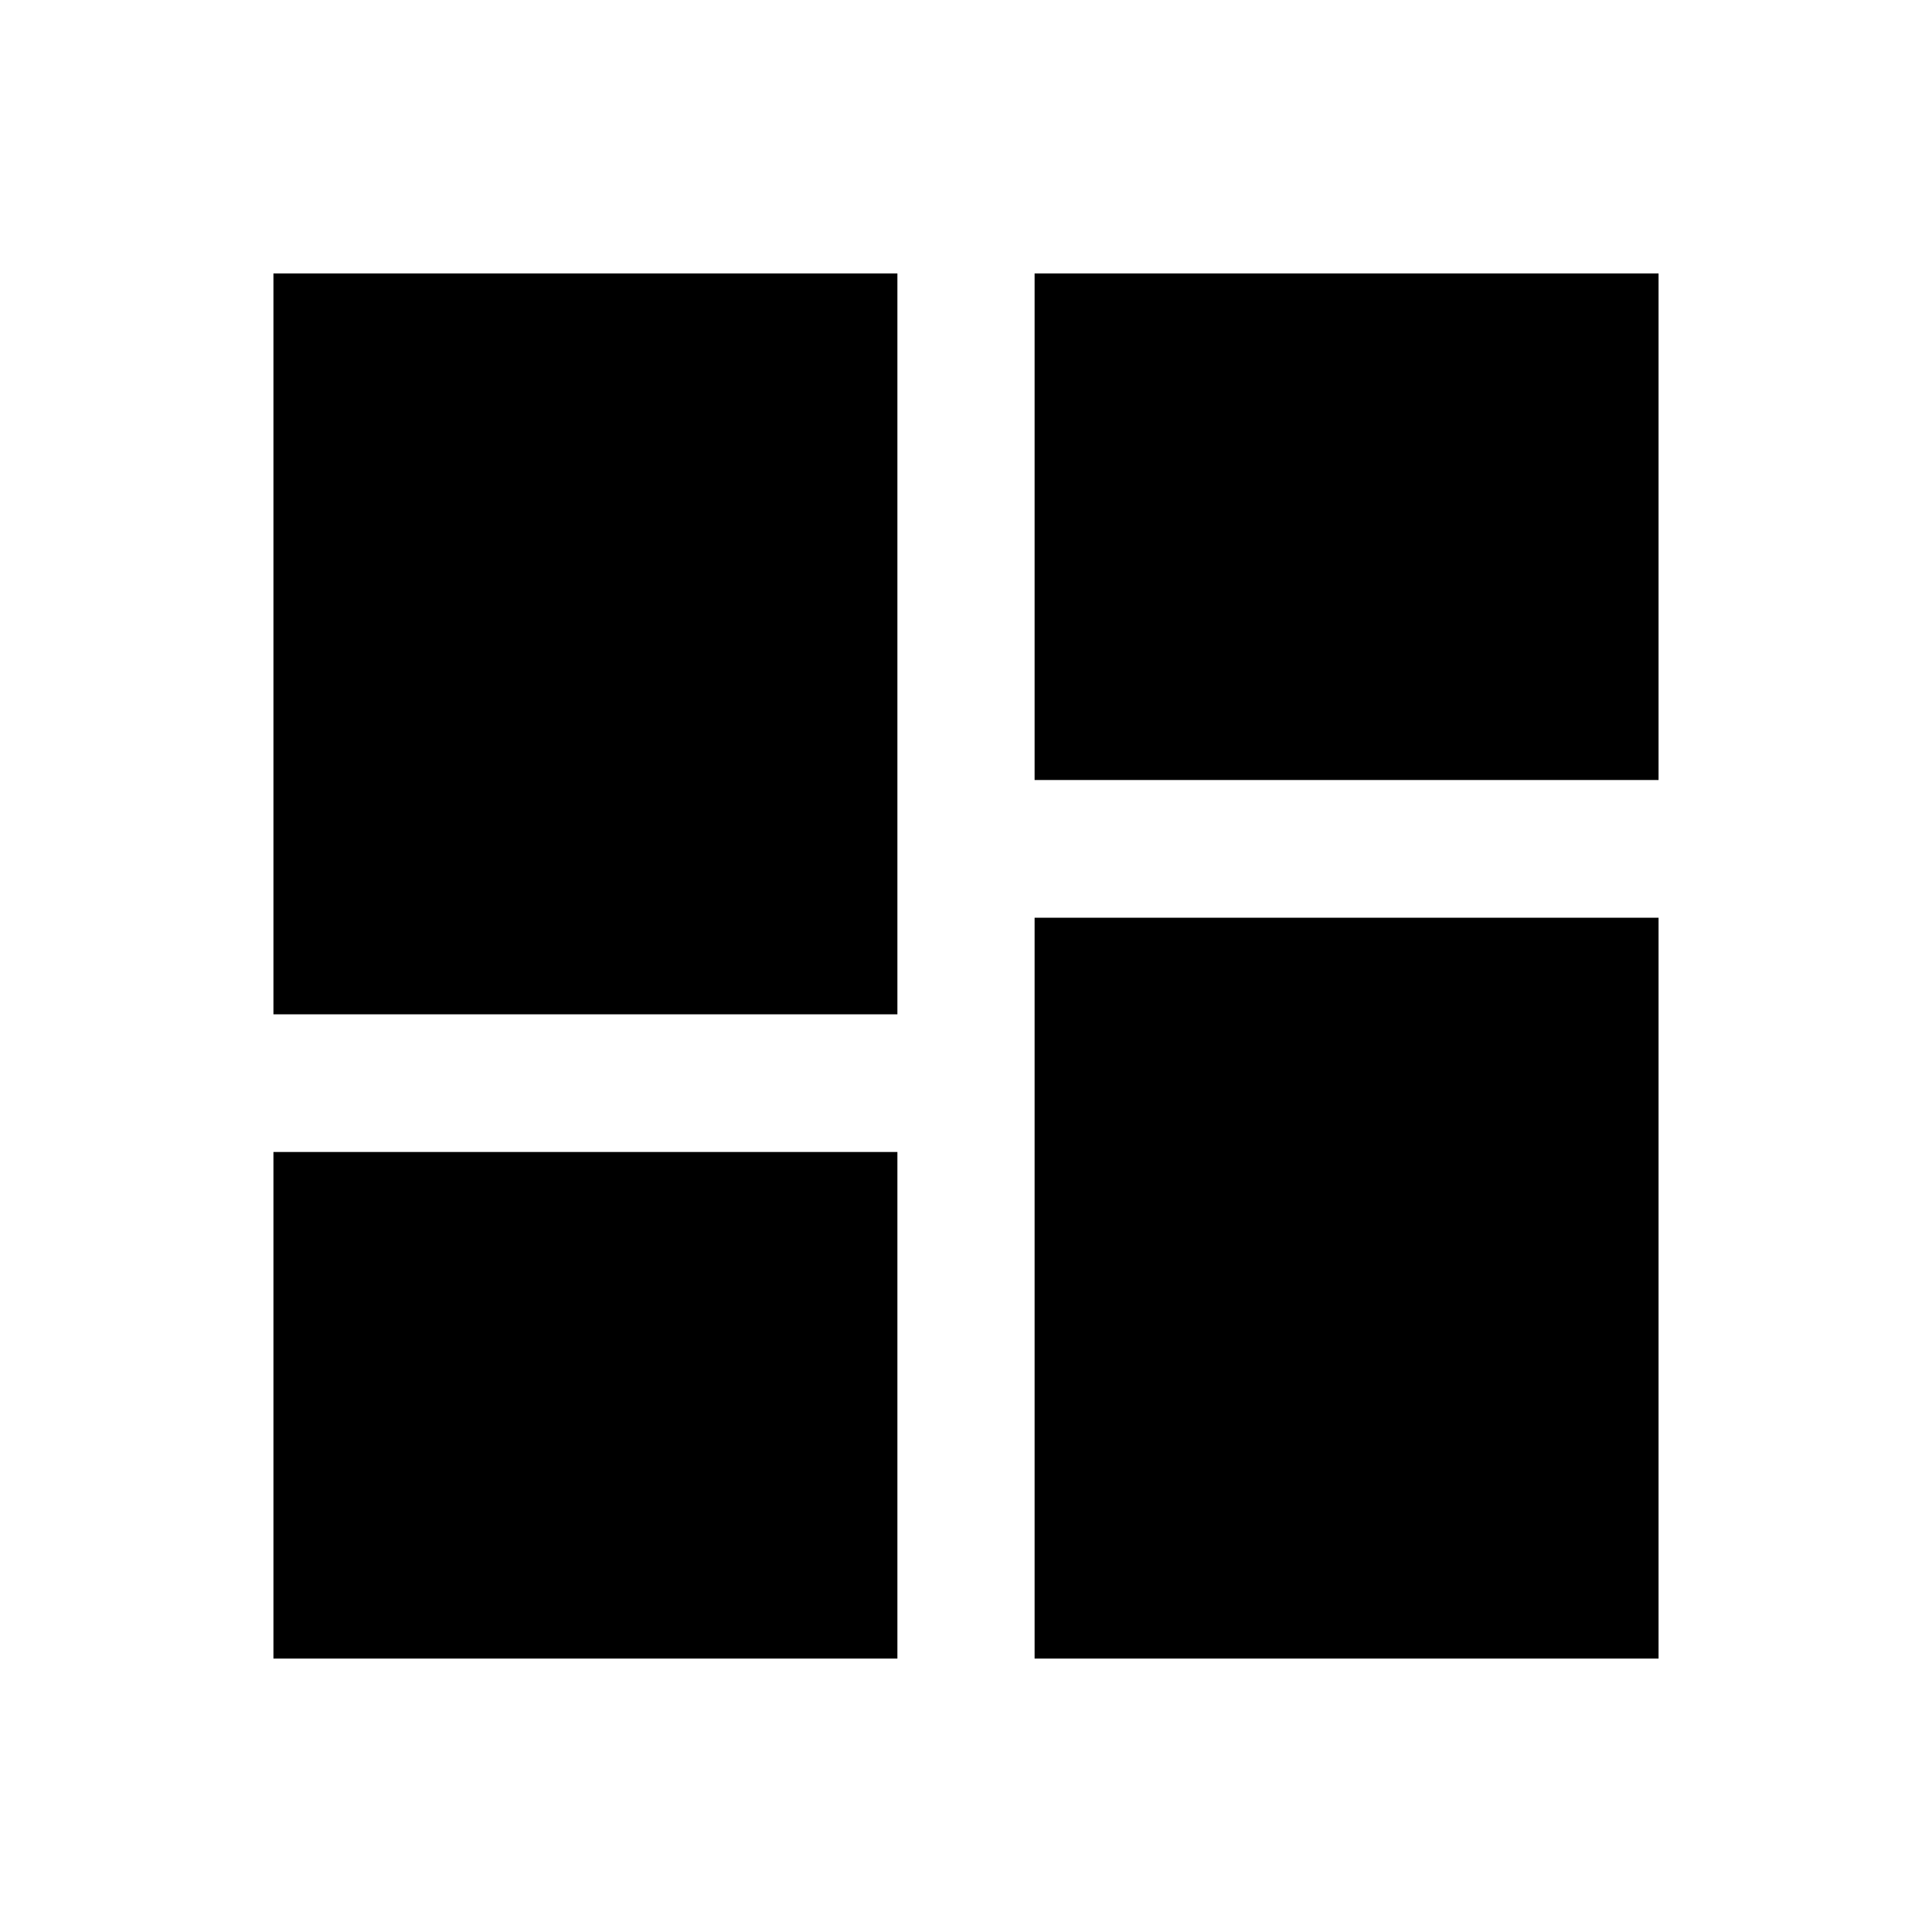 <svg xmlns="http://www.w3.org/2000/svg" viewBox="0 -960 960 960"><path d="M135.869-135.869v-251.718h310.044v251.718H135.869Zm378.218 0V-504h310.044v368.131H514.087ZM135.869-456v-368.131h310.044V-456H135.869Zm378.218-116.413v-251.718h310.044v251.718H514.087Z"/></svg>